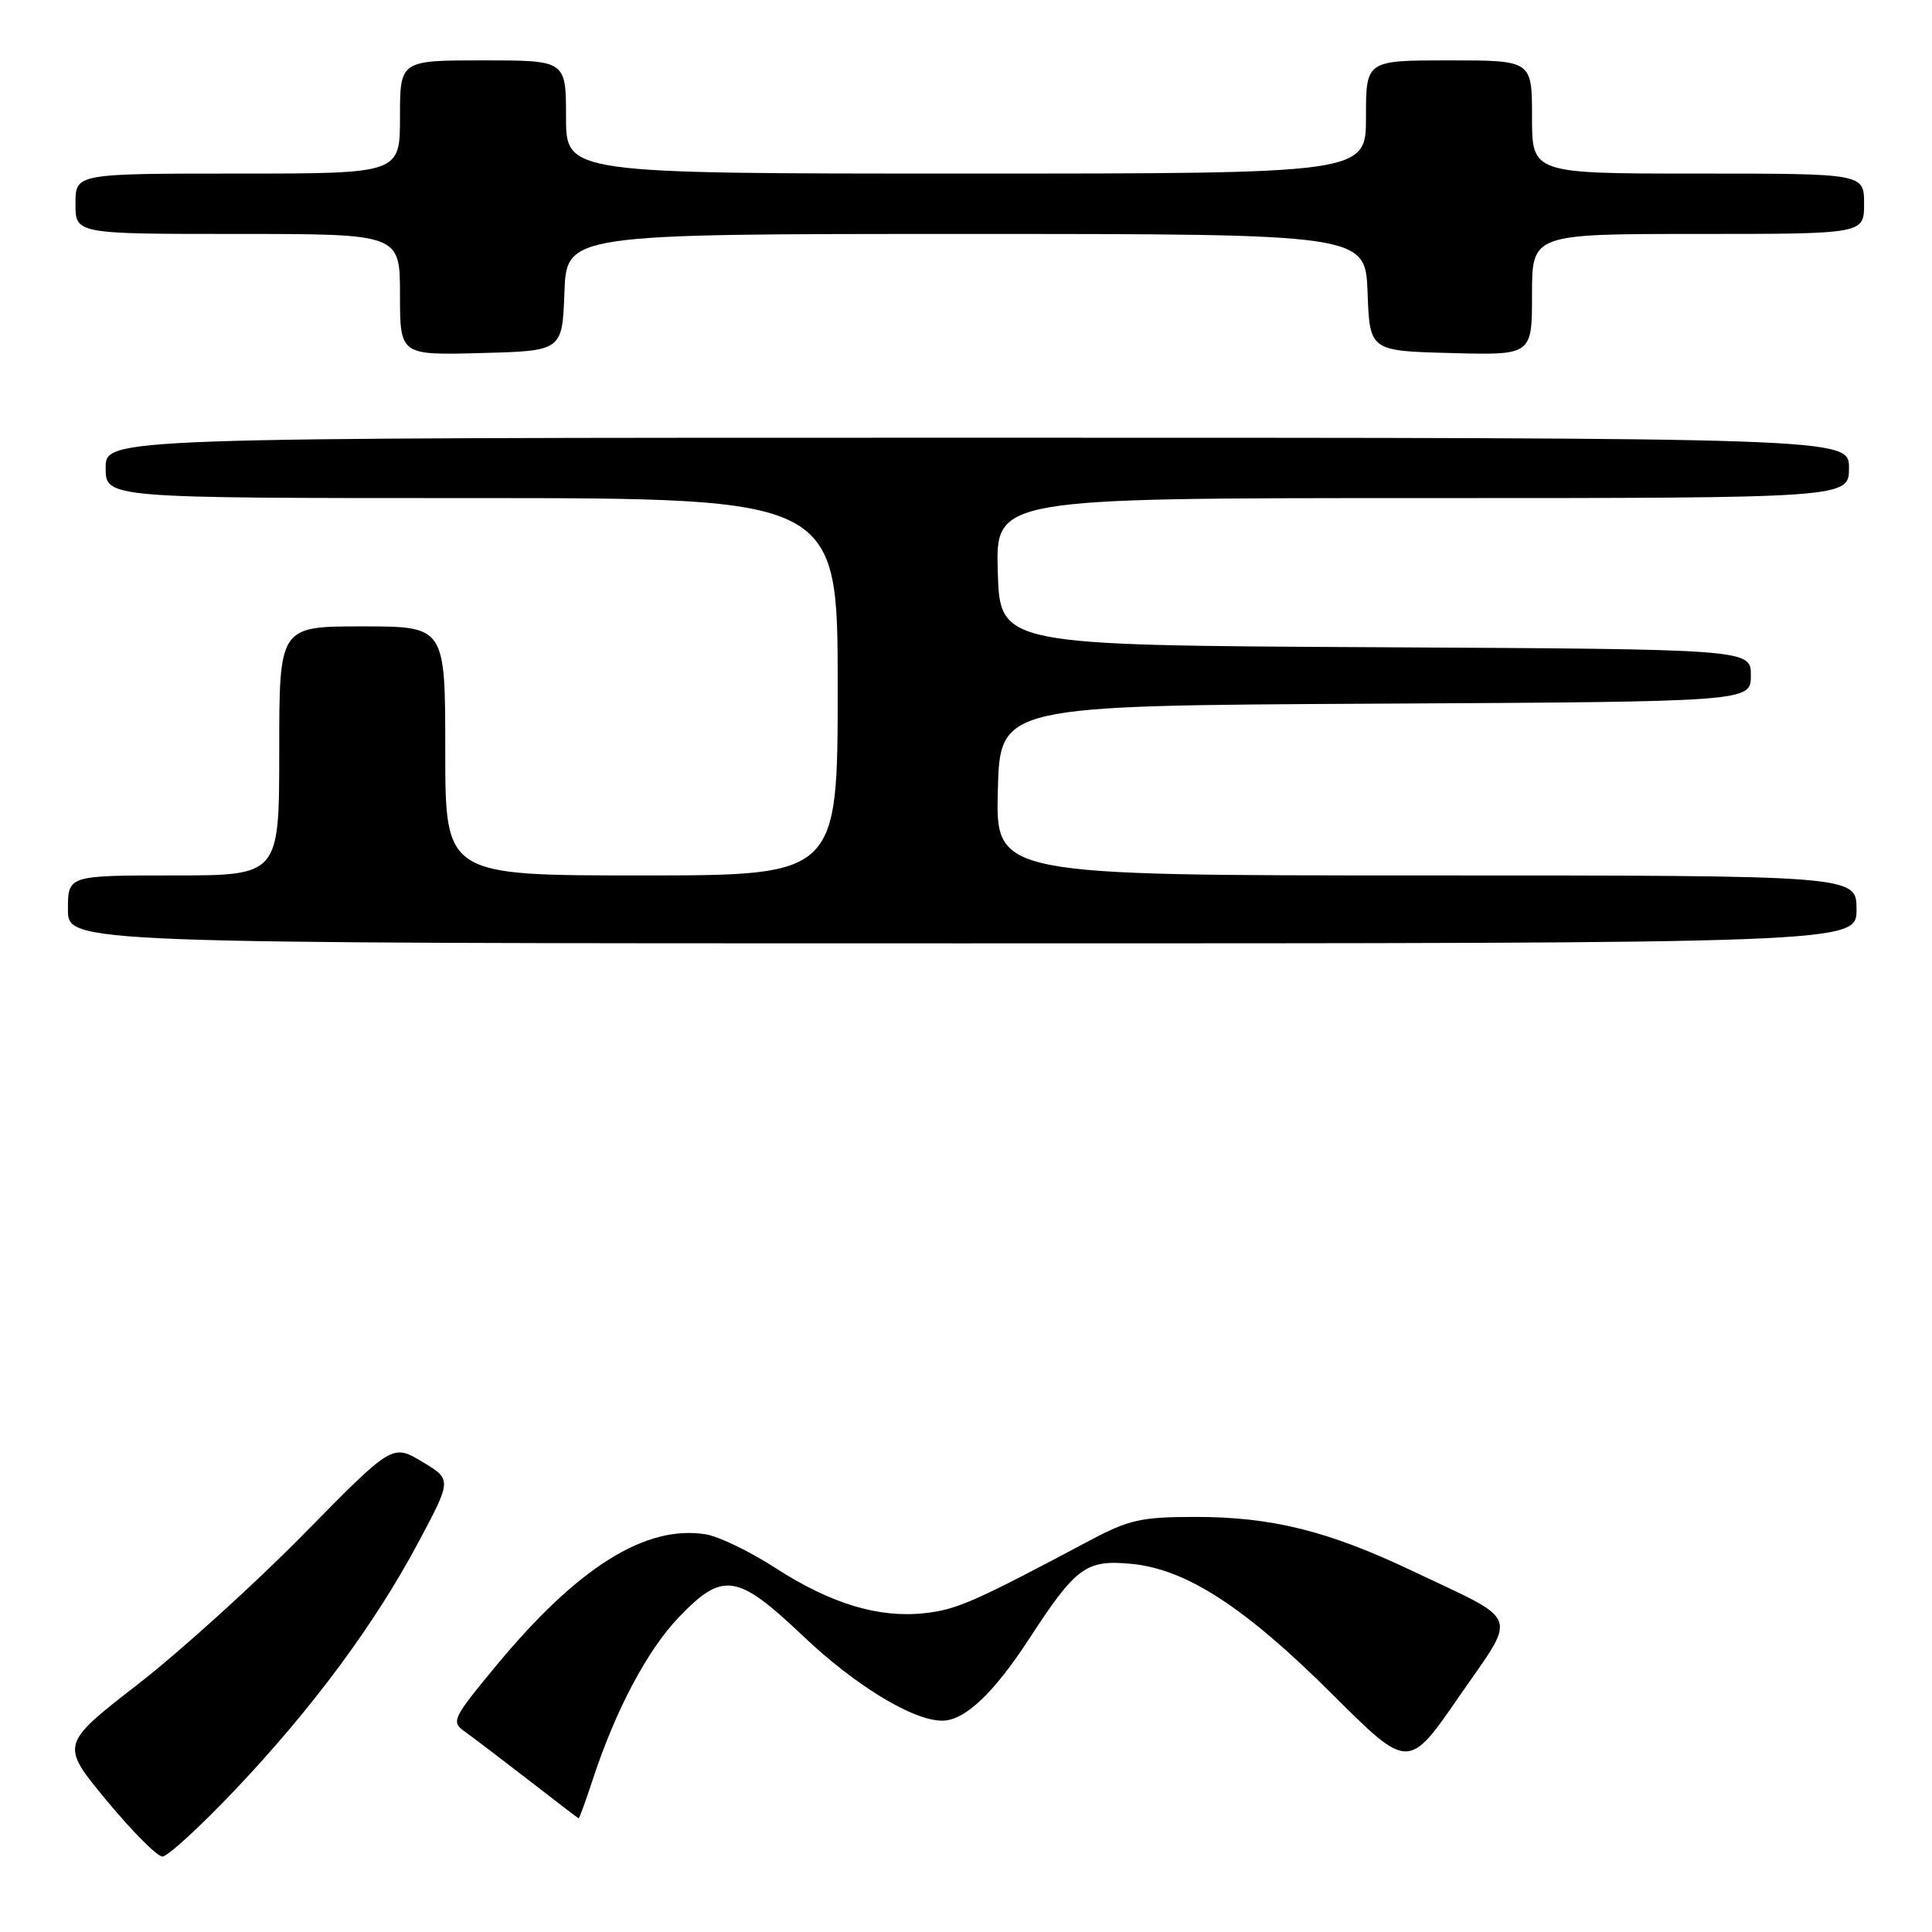 <?xml version="1.0" encoding="UTF-8" standalone="no"?>
<!DOCTYPE svg PUBLIC "-//W3C//DTD SVG 1.1//EN" "http://www.w3.org/Graphics/SVG/1.1/DTD/svg11.dtd" >
<svg xmlns="http://www.w3.org/2000/svg" xmlns:xlink="http://www.w3.org/1999/xlink" version="1.1" viewBox="0 0 256 256">
 <g >
 <path fill="currentColor"
d=" M 31.14 237.18 C 41.41 226.35 49.72 215.12 55.49 204.27 C 59.87 196.04 59.87 196.04 55.93 193.68 C 51.98 191.33 51.98 191.33 40.24 203.28 C 33.78 209.85 23.89 218.81 18.25 223.19 C 7.99 231.16 7.99 231.16 14.13 238.58 C 17.51 242.66 20.83 246.00 21.52 246.00 C 22.21 246.00 26.54 242.03 31.14 237.18 Z  M 78.56 235.75 C 81.59 226.53 85.79 218.62 89.99 214.25 C 95.79 208.21 97.69 208.50 106.41 216.78 C 113.31 223.34 120.97 228.00 124.85 228.00 C 127.82 228.00 131.64 224.40 136.35 217.18 C 142.57 207.62 143.90 206.64 149.92 207.22 C 157.20 207.92 164.94 212.94 176.56 224.52 C 186.62 234.54 186.62 234.54 193.33 224.81 C 201.13 213.52 201.72 215.08 187.00 208.09 C 175.99 202.86 168.49 201.00 158.43 201.00 C 151.22 201.00 149.60 201.36 144.39 204.13 C 129.16 212.23 126.82 213.27 122.56 213.75 C 116.45 214.43 110.11 212.52 102.74 207.76 C 99.39 205.59 95.25 203.59 93.54 203.31 C 85.54 202.01 76.53 207.67 65.68 220.79 C 59.96 227.71 59.75 228.14 61.58 229.44 C 62.64 230.19 66.42 233.07 70.00 235.84 C 73.58 238.62 76.58 240.91 76.67 240.94 C 76.76 240.97 77.61 238.64 78.56 235.75 Z  M 246.00 120.50 C 246.00 116.00 246.00 116.00 188.97 116.00 C 131.93 116.00 131.93 116.00 132.22 104.75 C 132.50 93.50 132.50 93.50 182.25 93.24 C 232.00 92.98 232.00 92.98 232.00 89.50 C 232.00 86.02 232.00 86.02 182.25 85.76 C 132.50 85.50 132.50 85.50 132.21 75.75 C 131.93 66.00 131.93 66.00 188.46 66.00 C 245.00 66.00 245.00 66.00 245.00 62.00 C 245.00 58.00 245.00 58.00 129.50 58.00 C 14.00 58.00 14.00 58.00 14.00 62.00 C 14.00 66.00 14.00 66.00 62.50 66.00 C 111.00 66.00 111.00 66.00 111.00 91.00 C 111.00 116.00 111.00 116.00 85.00 116.00 C 59.00 116.00 59.00 116.00 59.00 99.50 C 59.00 83.00 59.00 83.00 48.00 83.00 C 37.00 83.00 37.00 83.00 37.00 99.50 C 37.00 116.00 37.00 116.00 23.00 116.00 C 9.00 116.00 9.00 116.00 9.00 120.50 C 9.00 125.00 9.00 125.00 127.50 125.00 C 246.00 125.00 246.00 125.00 246.00 120.50 Z  M 74.79 38.75 C 75.08 31.00 75.08 31.00 128.00 31.00 C 180.92 31.00 180.92 31.00 181.21 38.75 C 181.50 46.50 181.50 46.50 192.25 46.78 C 203.00 47.07 203.00 47.07 203.00 39.03 C 203.00 31.00 203.00 31.00 225.00 31.00 C 247.00 31.00 247.00 31.00 247.00 27.00 C 247.00 23.00 247.00 23.00 225.00 23.00 C 203.00 23.00 203.00 23.00 203.00 15.50 C 203.00 8.00 203.00 8.00 192.00 8.00 C 181.00 8.00 181.00 8.00 181.00 15.50 C 181.00 23.00 181.00 23.00 128.00 23.00 C 75.00 23.00 75.00 23.00 75.00 15.50 C 75.00 8.00 75.00 8.00 64.00 8.00 C 53.00 8.00 53.00 8.00 53.00 15.50 C 53.00 23.00 53.00 23.00 31.50 23.00 C 10.00 23.00 10.00 23.00 10.00 27.00 C 10.00 31.00 10.00 31.00 31.50 31.00 C 53.00 31.00 53.00 31.00 53.00 39.03 C 53.00 47.07 53.00 47.07 63.75 46.78 C 74.50 46.50 74.50 46.50 74.79 38.75 Z "/>
</g>
</svg>